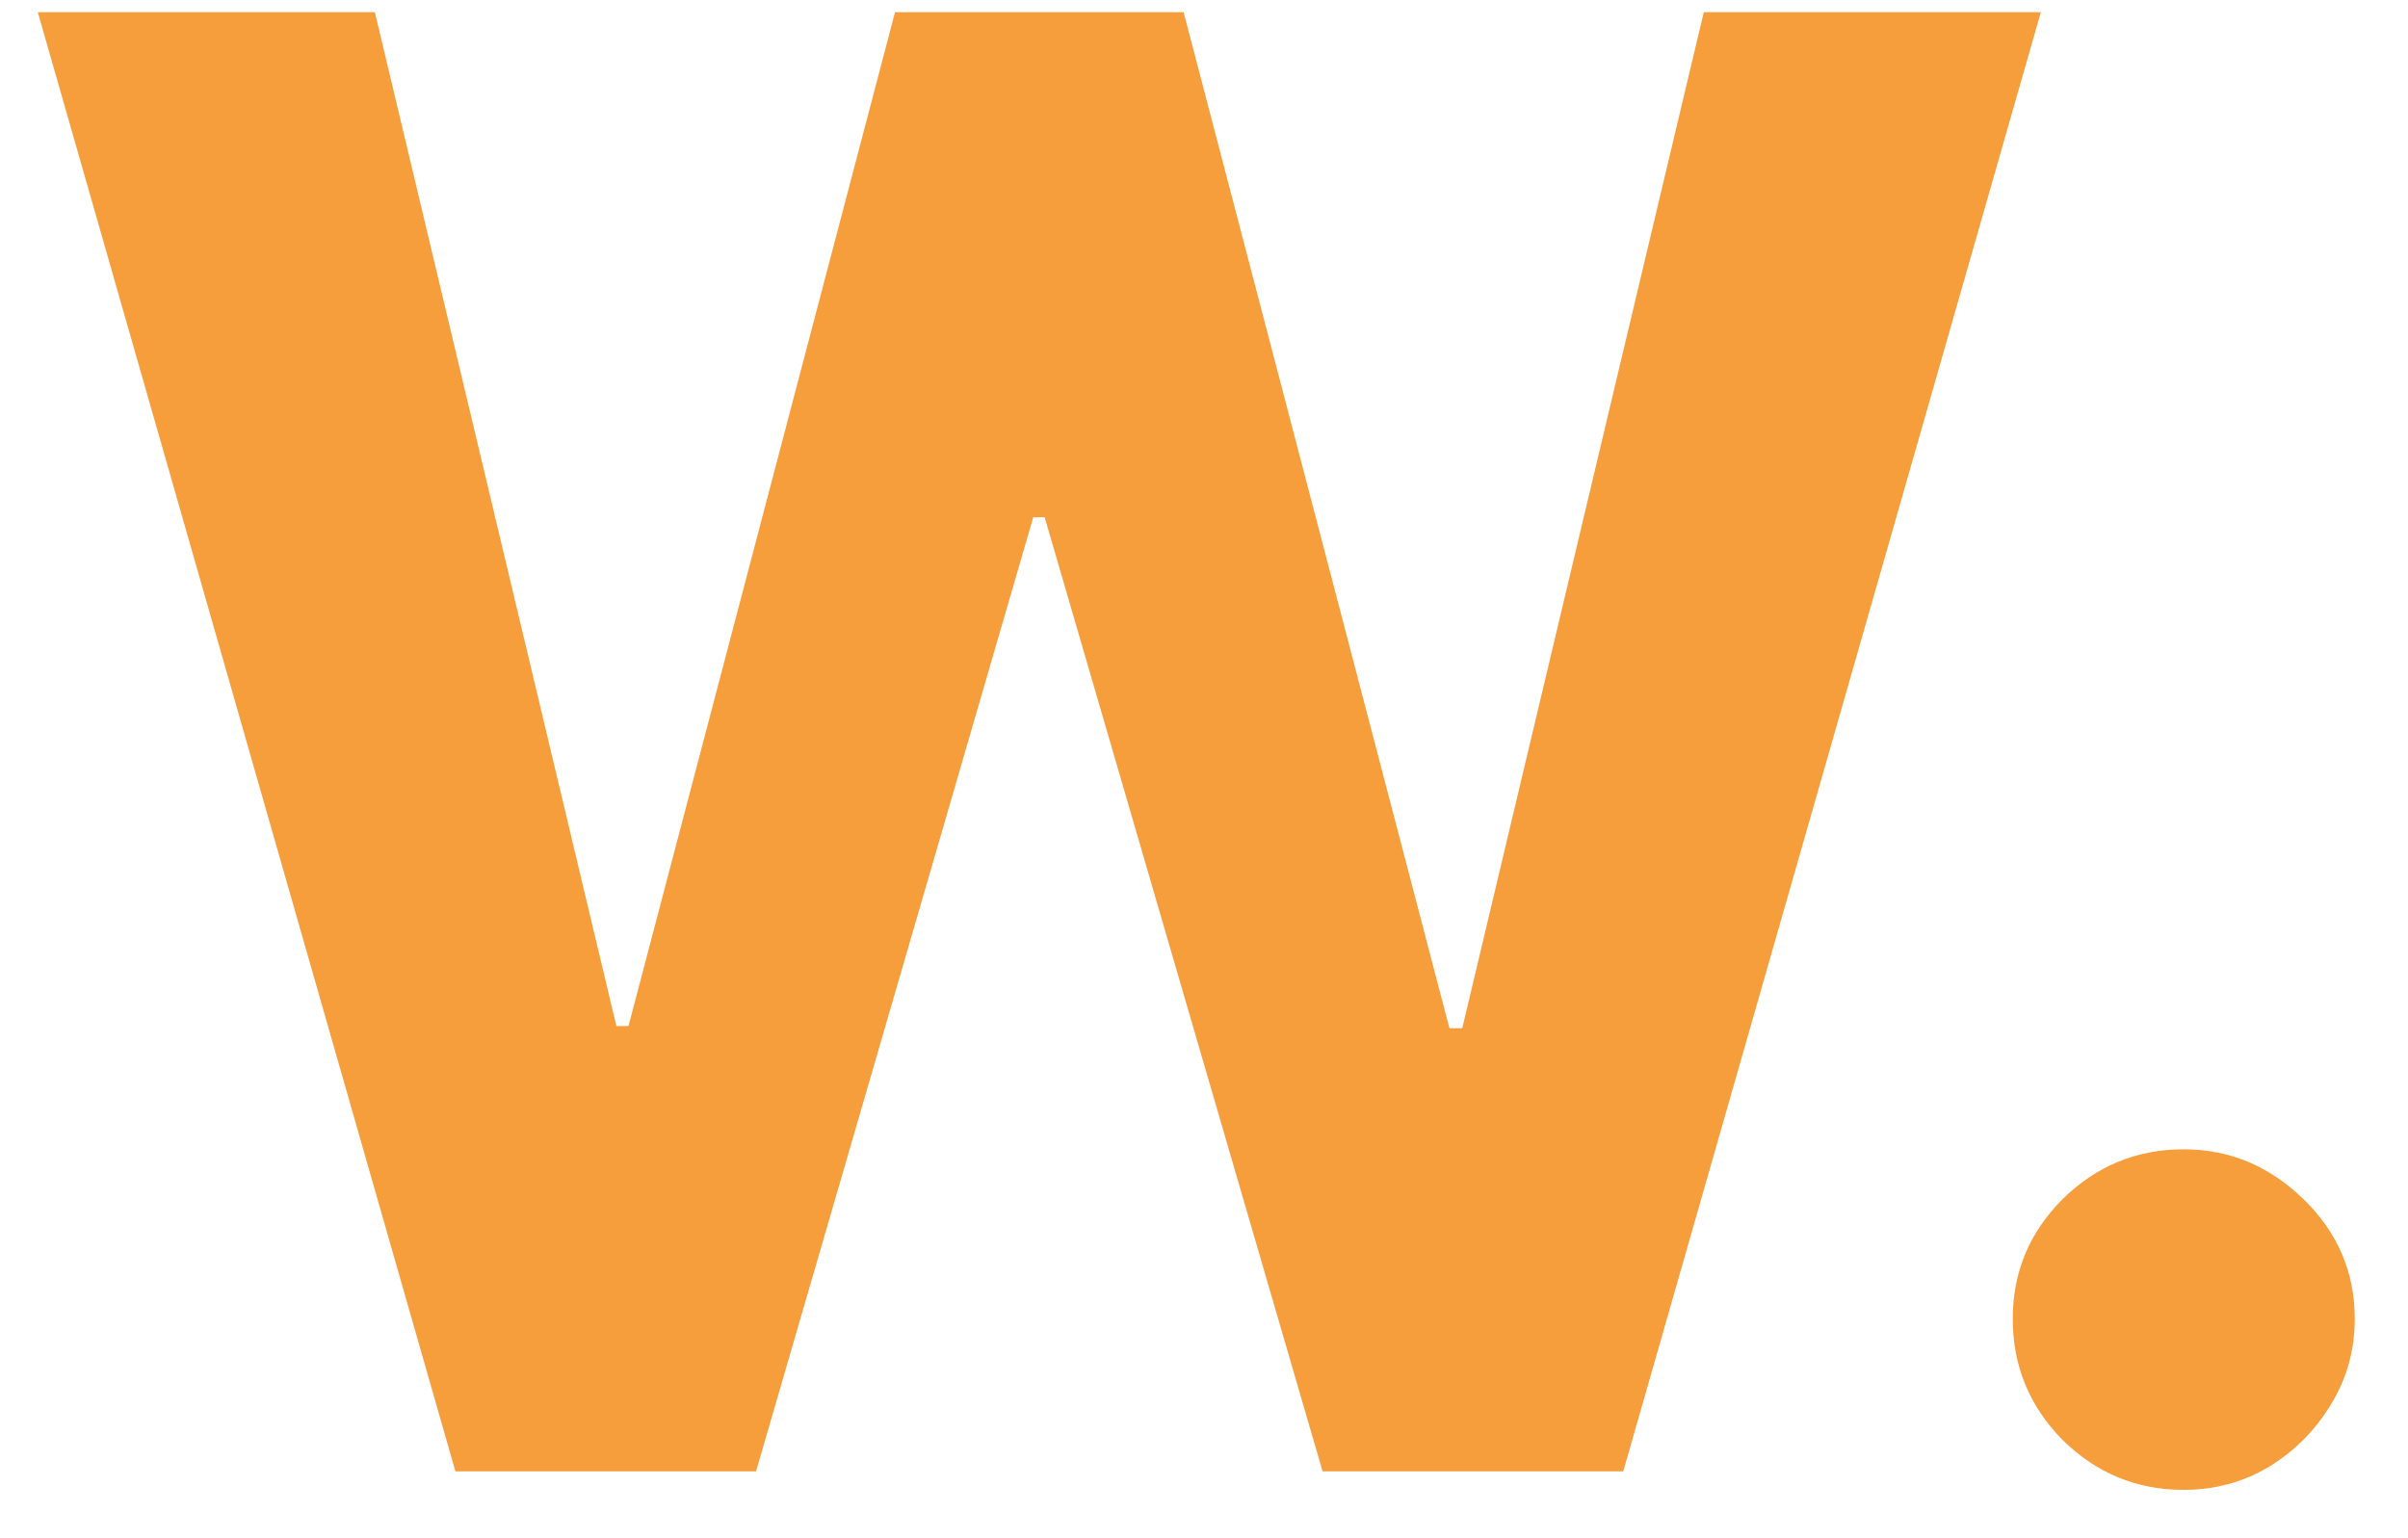 <svg width="36" height="23" viewBox="0 0 36 23" fill="#f5efe6" xmlns="http://www.w3.org/2000/svg">
<path d="M6.808 22L0.565 0.182H5.604L9.215 15.342H9.396L13.381 0.182H17.695L21.669 15.374H21.861L25.472 0.182H30.511L24.268 22H19.773L15.618 7.735H15.447L11.303 22H6.808ZM32.647 22.277C31.944 22.277 31.341 22.028 30.836 21.531C30.339 21.027 30.091 20.423 30.091 19.72C30.091 19.024 30.339 18.428 30.836 17.93C31.341 17.433 31.944 17.185 32.647 17.185C33.329 17.185 33.926 17.433 34.437 17.93C34.949 18.428 35.204 19.024 35.204 19.72C35.204 20.189 35.084 20.619 34.842 21.009C34.608 21.393 34.299 21.702 33.915 21.936C33.532 22.163 33.109 22.277 32.647 22.277Z" fill="#f69d3c"/>
</svg>
